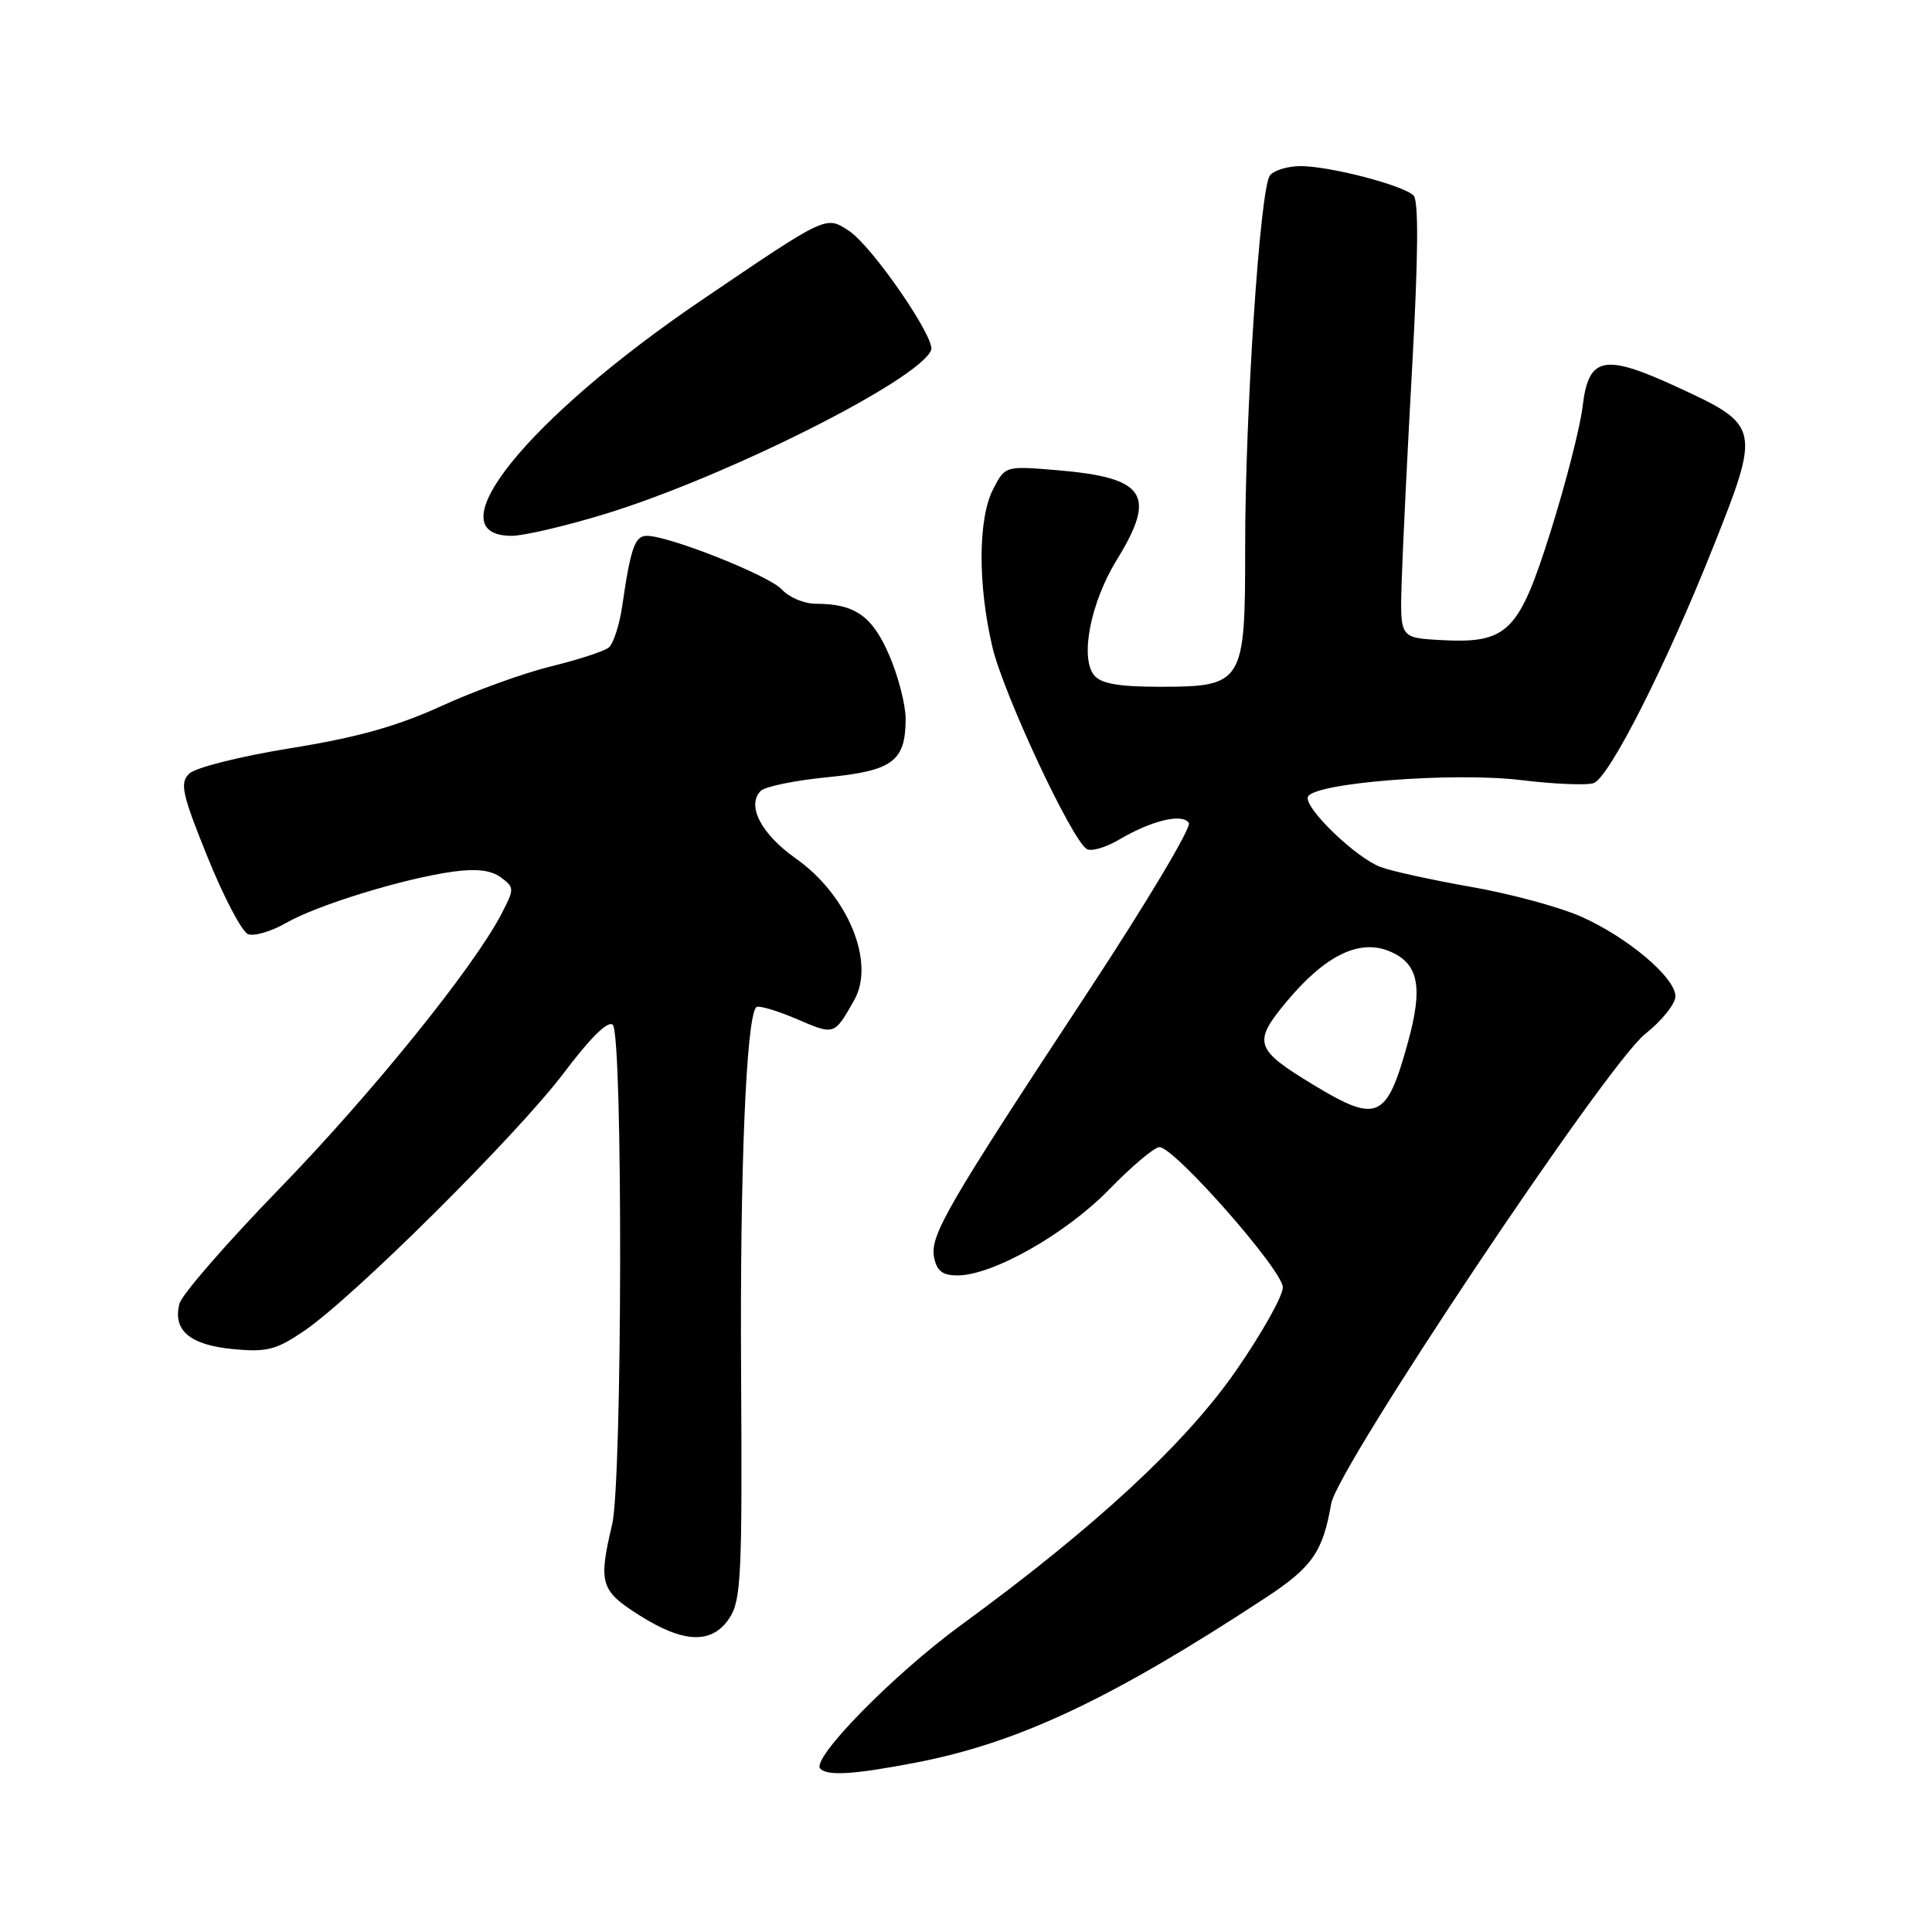 <?xml version="1.0" encoding="UTF-8" standalone="no"?>
<!DOCTYPE svg PUBLIC "-//W3C//DTD SVG 1.1//EN" "http://www.w3.org/Graphics/SVG/1.1/DTD/svg11.dtd" >
<svg xmlns="http://www.w3.org/2000/svg" xmlns:xlink="http://www.w3.org/1999/xlink" version="1.1" viewBox="0 0 256 256">
 <g >
 <path fill="currentColor"
d=" M 121.27 233.57 C 134.87 230.97 147.26 225.14 167.70 211.71 C 173.88 207.66 175.29 205.62 176.39 199.24 C 177.22 194.46 212.93 141.01 217.98 137.02 C 220.19 135.27 222.00 133.02 222.00 132.02 C 222.00 129.53 215.66 124.18 209.45 121.43 C 206.61 120.18 200.06 118.41 194.89 117.51 C 189.73 116.60 184.34 115.42 182.92 114.88 C 179.63 113.63 172.81 107.06 173.30 105.60 C 173.92 103.74 192.52 102.27 201.58 103.37 C 206.02 103.91 210.34 104.08 211.18 103.76 C 213.27 102.96 220.76 88.17 226.98 72.55 C 233.30 56.70 233.23 56.36 222.38 51.35 C 212.51 46.79 210.49 47.19 209.70 53.89 C 209.38 56.60 207.47 64.05 205.46 70.44 C 201.22 83.90 199.75 85.32 190.70 84.80 C 185.50 84.50 185.50 84.50 185.73 77.00 C 185.86 72.88 186.49 59.92 187.14 48.21 C 187.93 33.90 187.98 26.58 187.31 25.91 C 185.95 24.55 176.27 22.03 172.37 22.01 C 170.65 22.01 168.80 22.56 168.27 23.25 C 166.96 24.92 164.97 54.96 164.99 72.75 C 165.00 90.57 164.73 91.00 153.62 91.00 C 148.25 91.00 145.90 90.59 144.99 89.49 C 143.07 87.17 144.50 79.85 147.97 74.20 C 153.31 65.53 151.82 63.29 140.05 62.30 C 133.19 61.73 133.19 61.73 131.60 64.81 C 129.59 68.69 129.55 77.48 131.50 85.74 C 132.97 91.96 141.98 111.25 144.00 112.50 C 144.59 112.86 146.53 112.30 148.31 111.24 C 152.62 108.70 156.71 107.73 157.53 109.05 C 157.89 109.64 151.91 119.65 144.24 131.31 C 125.42 159.90 123.22 163.70 123.77 166.60 C 124.12 168.41 124.88 169.00 126.87 169.00 C 131.53 169.00 141.24 163.50 146.97 157.61 C 149.97 154.53 152.97 152.00 153.63 152.00 C 155.61 152.00 169.97 168.31 169.98 170.58 C 169.99 171.72 167.19 176.70 163.75 181.66 C 157.06 191.30 145.05 202.40 127.33 215.34 C 118.38 221.88 107.41 233.07 108.69 234.36 C 109.68 235.35 113.14 235.13 121.27 233.57 Z  M 96.67 214.38 C 98.20 212.05 98.36 208.63 98.20 182.13 C 98.03 155.25 98.87 134.79 100.21 133.46 C 100.49 133.18 102.88 133.88 105.53 135.01 C 110.60 137.19 110.52 137.21 113.18 132.54 C 116.03 127.52 112.36 118.62 105.42 113.73 C 100.86 110.52 98.89 106.71 100.80 104.80 C 101.38 104.22 105.34 103.41 109.60 102.99 C 118.30 102.14 120.00 100.87 120.00 95.24 C 120.00 93.39 119.03 89.61 117.84 86.85 C 115.59 81.62 113.29 80.00 108.09 80.00 C 106.56 80.00 104.54 79.15 103.60 78.11 C 101.93 76.27 88.67 71.00 85.70 71.00 C 84.13 71.00 83.56 72.62 82.46 80.22 C 82.09 82.81 81.27 85.33 80.64 85.82 C 80.01 86.31 76.56 87.43 72.97 88.31 C 69.38 89.19 62.86 91.55 58.47 93.56 C 52.63 96.23 47.29 97.73 38.50 99.14 C 31.81 100.22 25.86 101.72 25.06 102.52 C 23.80 103.77 24.12 105.20 27.51 113.59 C 29.65 118.88 32.06 123.47 32.87 123.78 C 33.68 124.09 35.95 123.42 37.92 122.29 C 42.04 119.92 53.42 116.42 60.00 115.50 C 63.12 115.07 65.07 115.30 66.37 116.26 C 68.17 117.59 68.17 117.77 66.46 121.07 C 62.81 128.14 49.24 144.93 37.00 157.53 C 30.04 164.70 24.09 171.54 23.78 172.74 C 22.86 176.26 25.14 178.21 30.84 178.76 C 35.35 179.19 36.57 178.88 40.26 176.38 C 46.79 171.96 68.53 150.36 74.71 142.17 C 78.26 137.46 80.58 135.18 81.20 135.80 C 82.55 137.15 82.47 196.26 81.11 202.00 C 79.27 209.79 79.56 210.77 84.70 214.02 C 90.62 217.78 94.37 217.89 96.67 214.38 Z  M 80.09 68.13 C 96.13 63.23 121.79 50.35 123.38 46.39 C 124.00 44.85 115.56 32.60 112.49 30.59 C 109.41 28.57 109.64 28.46 93.00 39.75 C 69.84 55.46 57.32 71.00 67.81 71.00 C 69.38 71.00 74.91 69.71 80.09 68.13 Z  M 174.04 143.75 C 166.23 139.02 165.95 138.14 170.53 132.66 C 175.61 126.59 180.11 124.39 184.10 126.04 C 188.00 127.66 188.61 130.76 186.51 138.29 C 183.72 148.33 182.50 148.87 174.04 143.75 Z "/>
</g>
</svg>